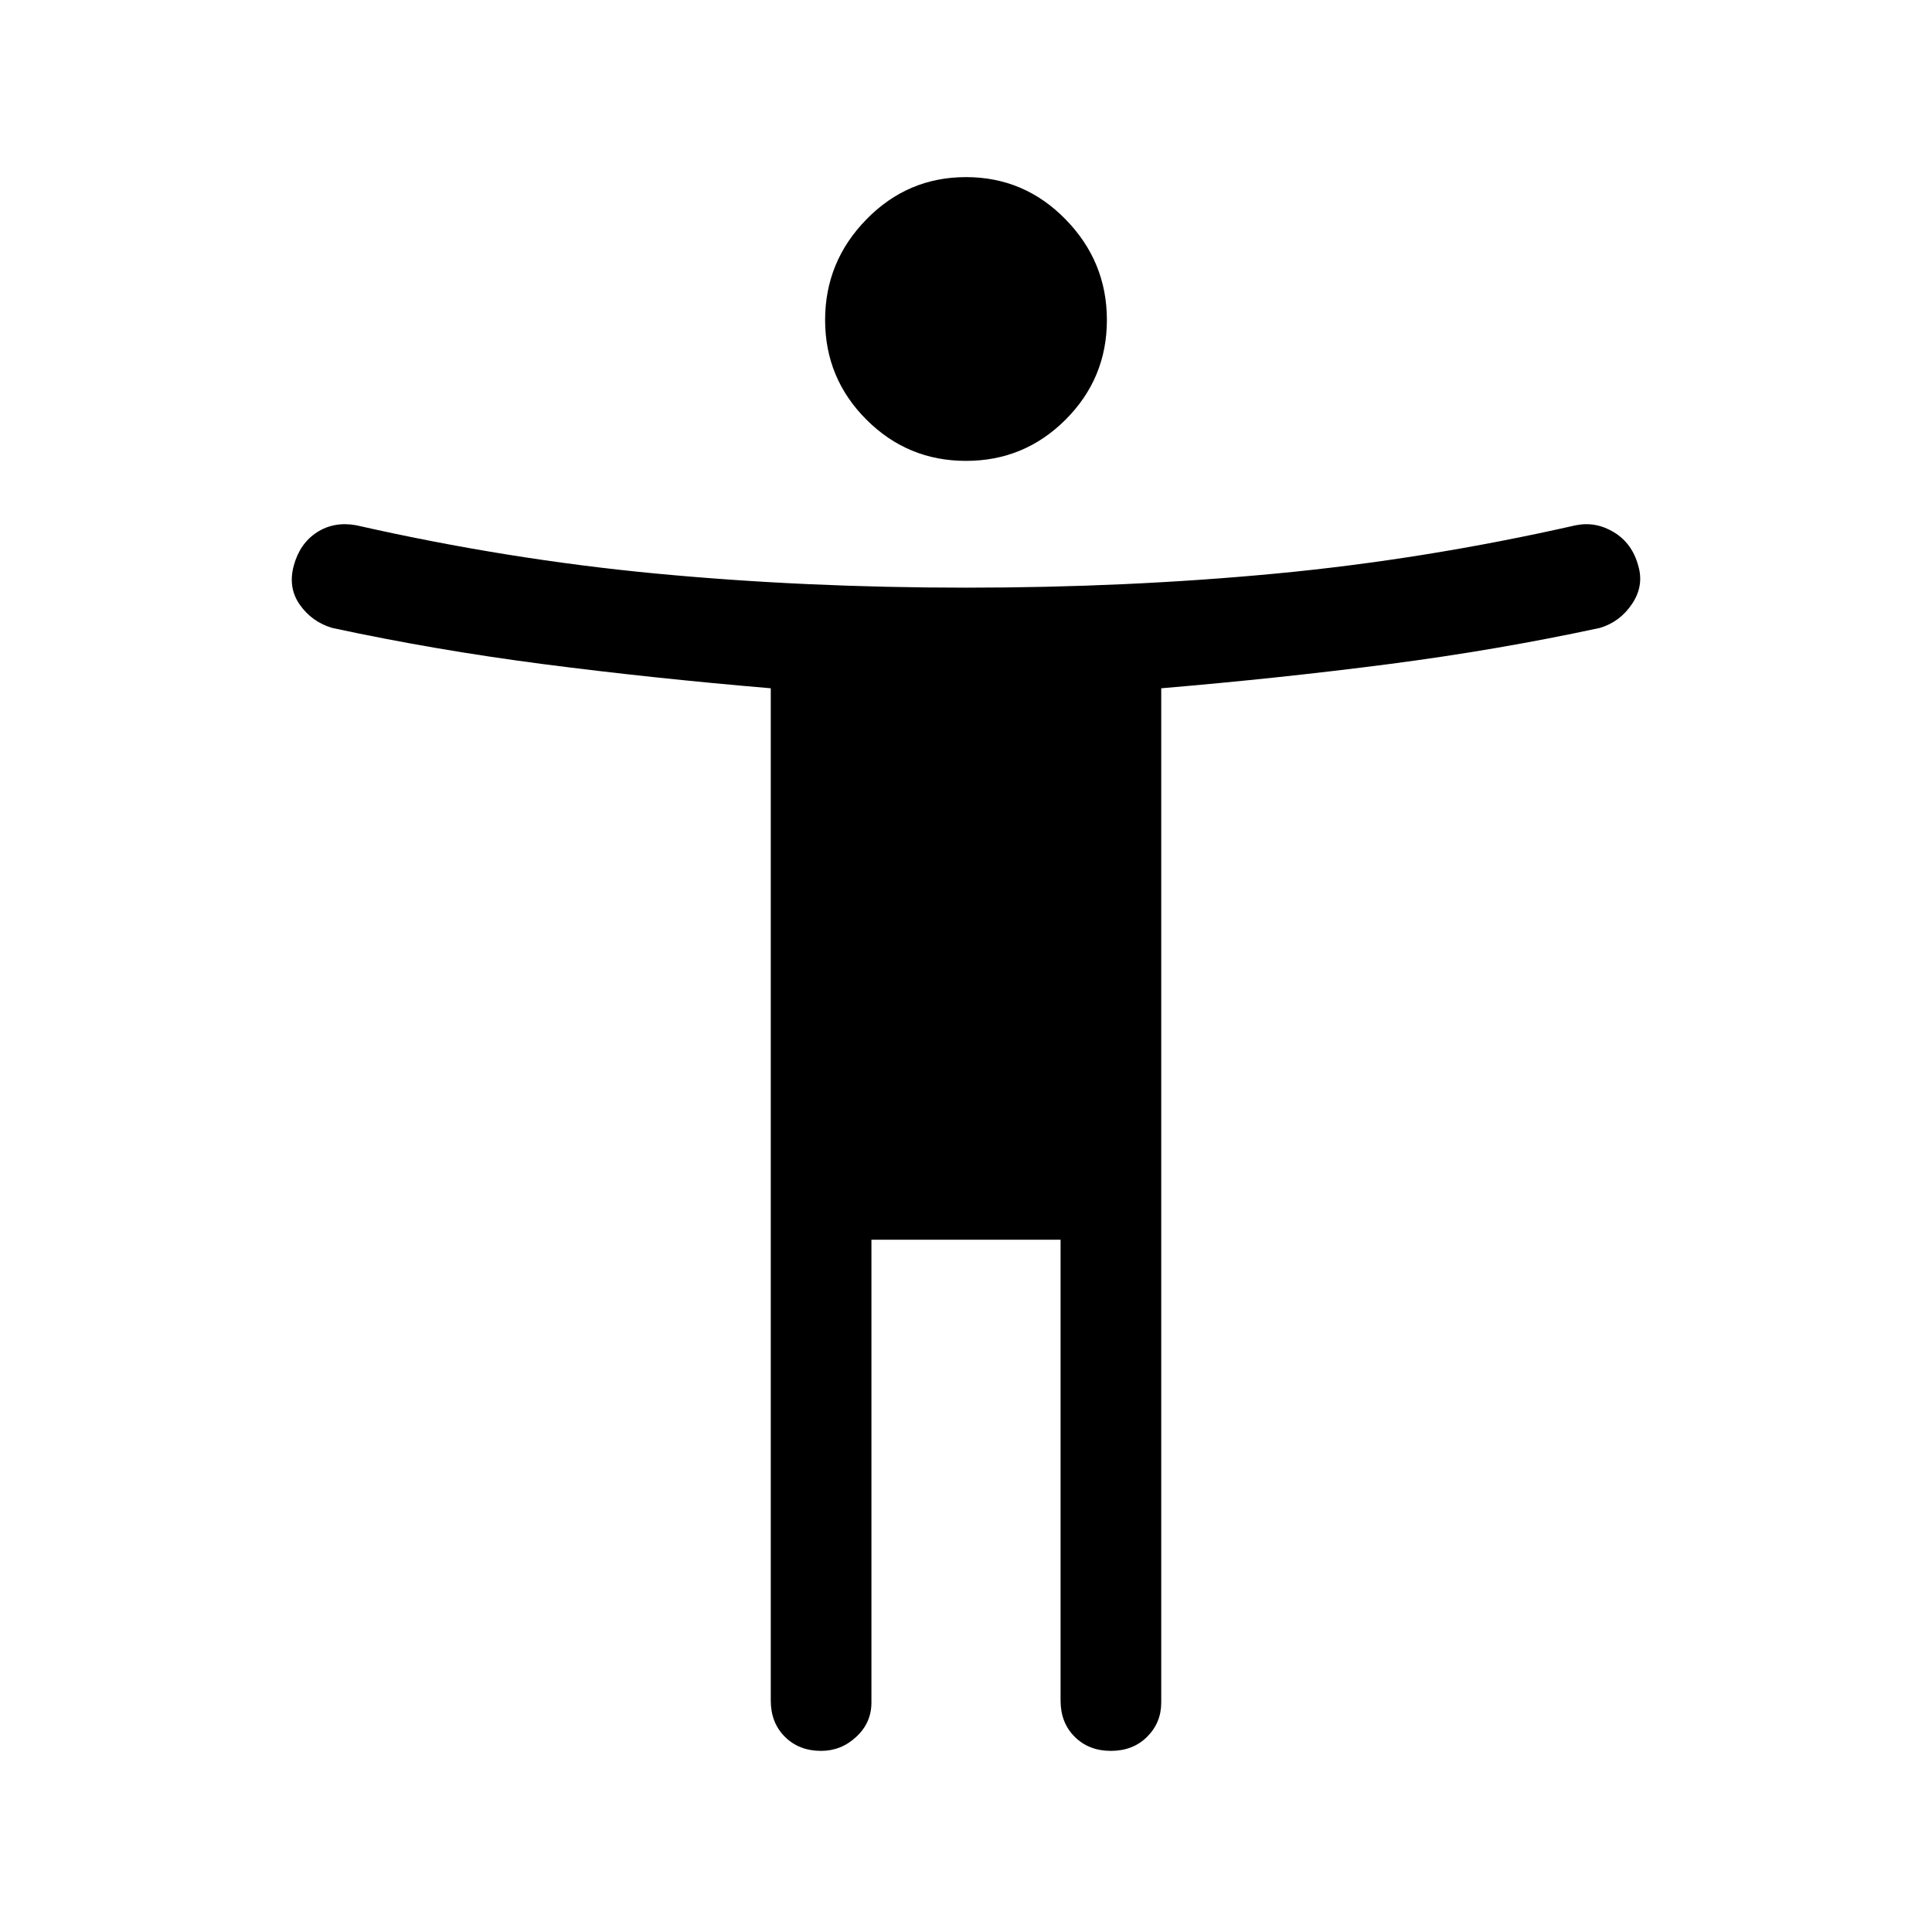 <svg xmlns="http://www.w3.org/2000/svg" height="40" width="40"><path d="M20 9.542Q18.792 9.542 17.938 8.688Q17.083 7.833 17.083 6.625Q17.083 5.417 17.938 4.542Q18.792 3.667 20 3.667Q21.208 3.667 22.062 4.542Q22.917 5.417 22.917 6.625Q22.917 7.833 22.062 8.688Q21.208 9.542 20 9.542ZM33.125 13Q31 13.458 28.75 13.75Q26.5 14.042 24.042 14.25V35.25Q24.042 35.667 23.75 35.958Q23.458 36.25 23 36.25Q22.542 36.25 22.25 35.958Q21.958 35.667 21.958 35.208V25.667H18.042V35.25Q18.042 35.667 17.729 35.958Q17.417 36.25 17 36.25Q16.542 36.25 16.25 35.958Q15.958 35.667 15.958 35.208V14.25Q13.5 14.042 11.25 13.75Q9 13.458 6.875 13Q6.458 12.875 6.208 12.521Q5.958 12.167 6.083 11.708Q6.208 11.25 6.562 11.021Q6.917 10.792 7.375 10.875Q10.5 11.583 13.583 11.875Q16.667 12.167 20 12.167Q23.333 12.167 26.417 11.875Q29.5 11.583 32.625 10.875Q33.042 10.792 33.417 11.021Q33.792 11.25 33.917 11.708Q34.042 12.125 33.792 12.5Q33.542 12.875 33.125 13Z"/></svg>
